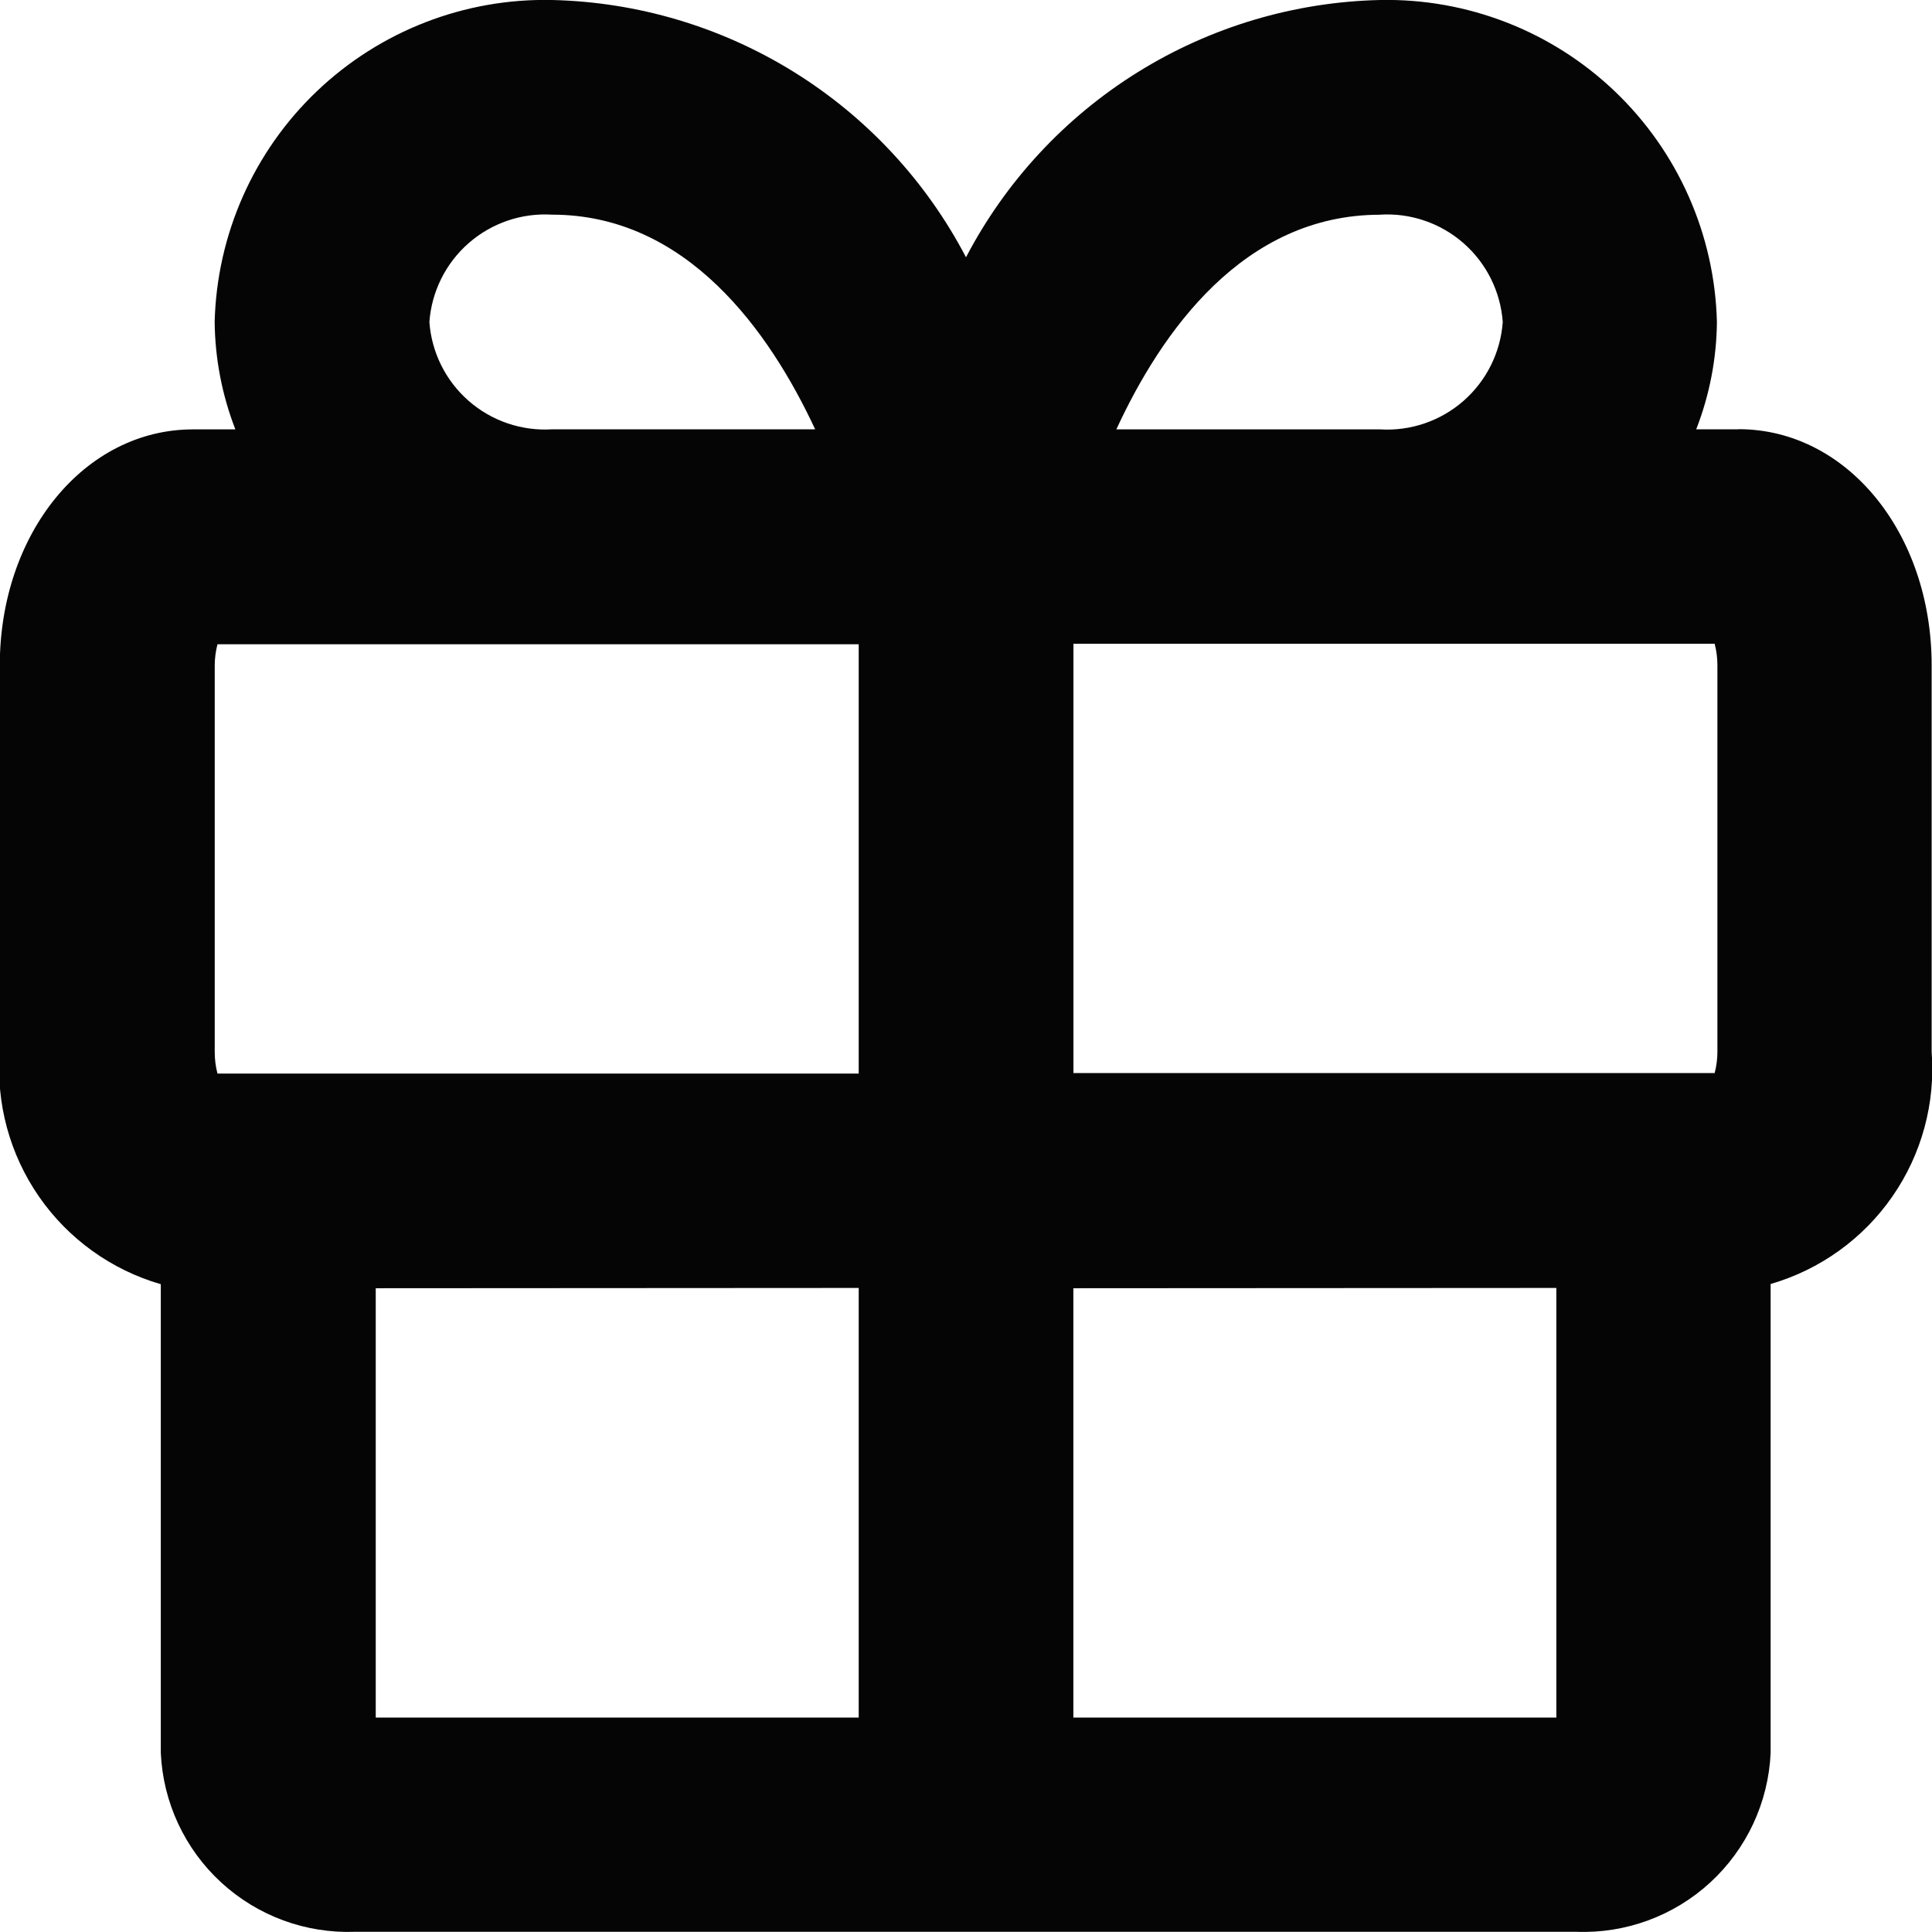 <svg xmlns="http://www.w3.org/2000/svg" width="27.334" height="27.334" viewBox="0 0 27.334 27.334">
    <defs>
        <clipPath id="oziamfgb8a">
            <path data-name="Path 3094" d="M550.021-96.778v6.078h-6.833v-6.074zm-9.87 0v6.078h-6.833v-6.074zm-9.111-8.807a1.2 1.2 0 0 1 .039-.3h9.072v6.074h-9.072a1.2 1.2 0 0 1-.039-.3zm3.037-4.859a1.64 1.64 0 0 1 1.736-1.519c1.909 0 3.078 1.655 3.722 3.037h-3.722a1.639 1.639 0 0 1-1.736-1.519zm13.45-1.519a1.64 1.64 0 0 1 1.736 1.519 1.64 1.64 0 0 1-1.736 1.519h-3.731c.638-1.382 1.8-3.037 3.731-3.037zm4.773 6.378v5.467a1.2 1.2 0 0 1-.039.3h-9.072v-6.074h9.072a1.2 1.2 0 0 1 .039.3zm.3-3.341h-.6a4.294 4.294 0 0 0 .293-1.519 4.673 4.673 0 0 0-4.767-4.555 6.784 6.784 0 0 0-5.857 3.64 6.785 6.785 0 0 0-5.857-3.64 4.673 4.673 0 0 0-4.773 4.556 4.325 4.325 0 0 0 .293 1.519h-.6c-1.532 0-2.733 1.468-2.733 3.341v5.467a3.169 3.169 0 0 0 2.278 3.286v6.631a2.652 2.652 0 0 0 2.752 2.531H550.3a2.652 2.652 0 0 0 2.753-2.531v-6.634a3.169 3.169 0 0 0 2.278-3.286v-5.467c0-1.872-1.2-3.341-2.733-3.341z" transform="translate(-528.002 115)" style="fill:#050505"/>
        </clipPath>
        <clipPath id="ysq3kx8dib">
            <path data-name="Rectangle 1347" style="fill:#050505" d="M0 0h44.923v43.987H0z"/>
        </clipPath>
        <clipPath id="9j97r197jc">
            <path data-name="Path 3093" d="M528-87.666h28.852V-115H528z" transform="translate(-528 115)" style="fill:#050505"/>
        </clipPath>
    </defs>
    <g data-name="Group 5927" style="clip-path:url(#oziamfgb8a)">
        <g data-name="Group 5926" style="isolation:isolate">
            <g data-name="Group 5925" transform="translate(-7.689 -8.253)" style="clip-path:url(#ysq3kx8dib)">
                <g data-name="Group 5924" transform="translate(7.686 8.253)" style="clip-path:url(#9j97r197jc)">
                    <path data-name="Path 3092" d="M523-120h42.519v42.519H523z" transform="translate(-530.591 112.407)" style="fill:#050505"/>
                </g>
            </g>
        </g>
    </g>
</svg>
